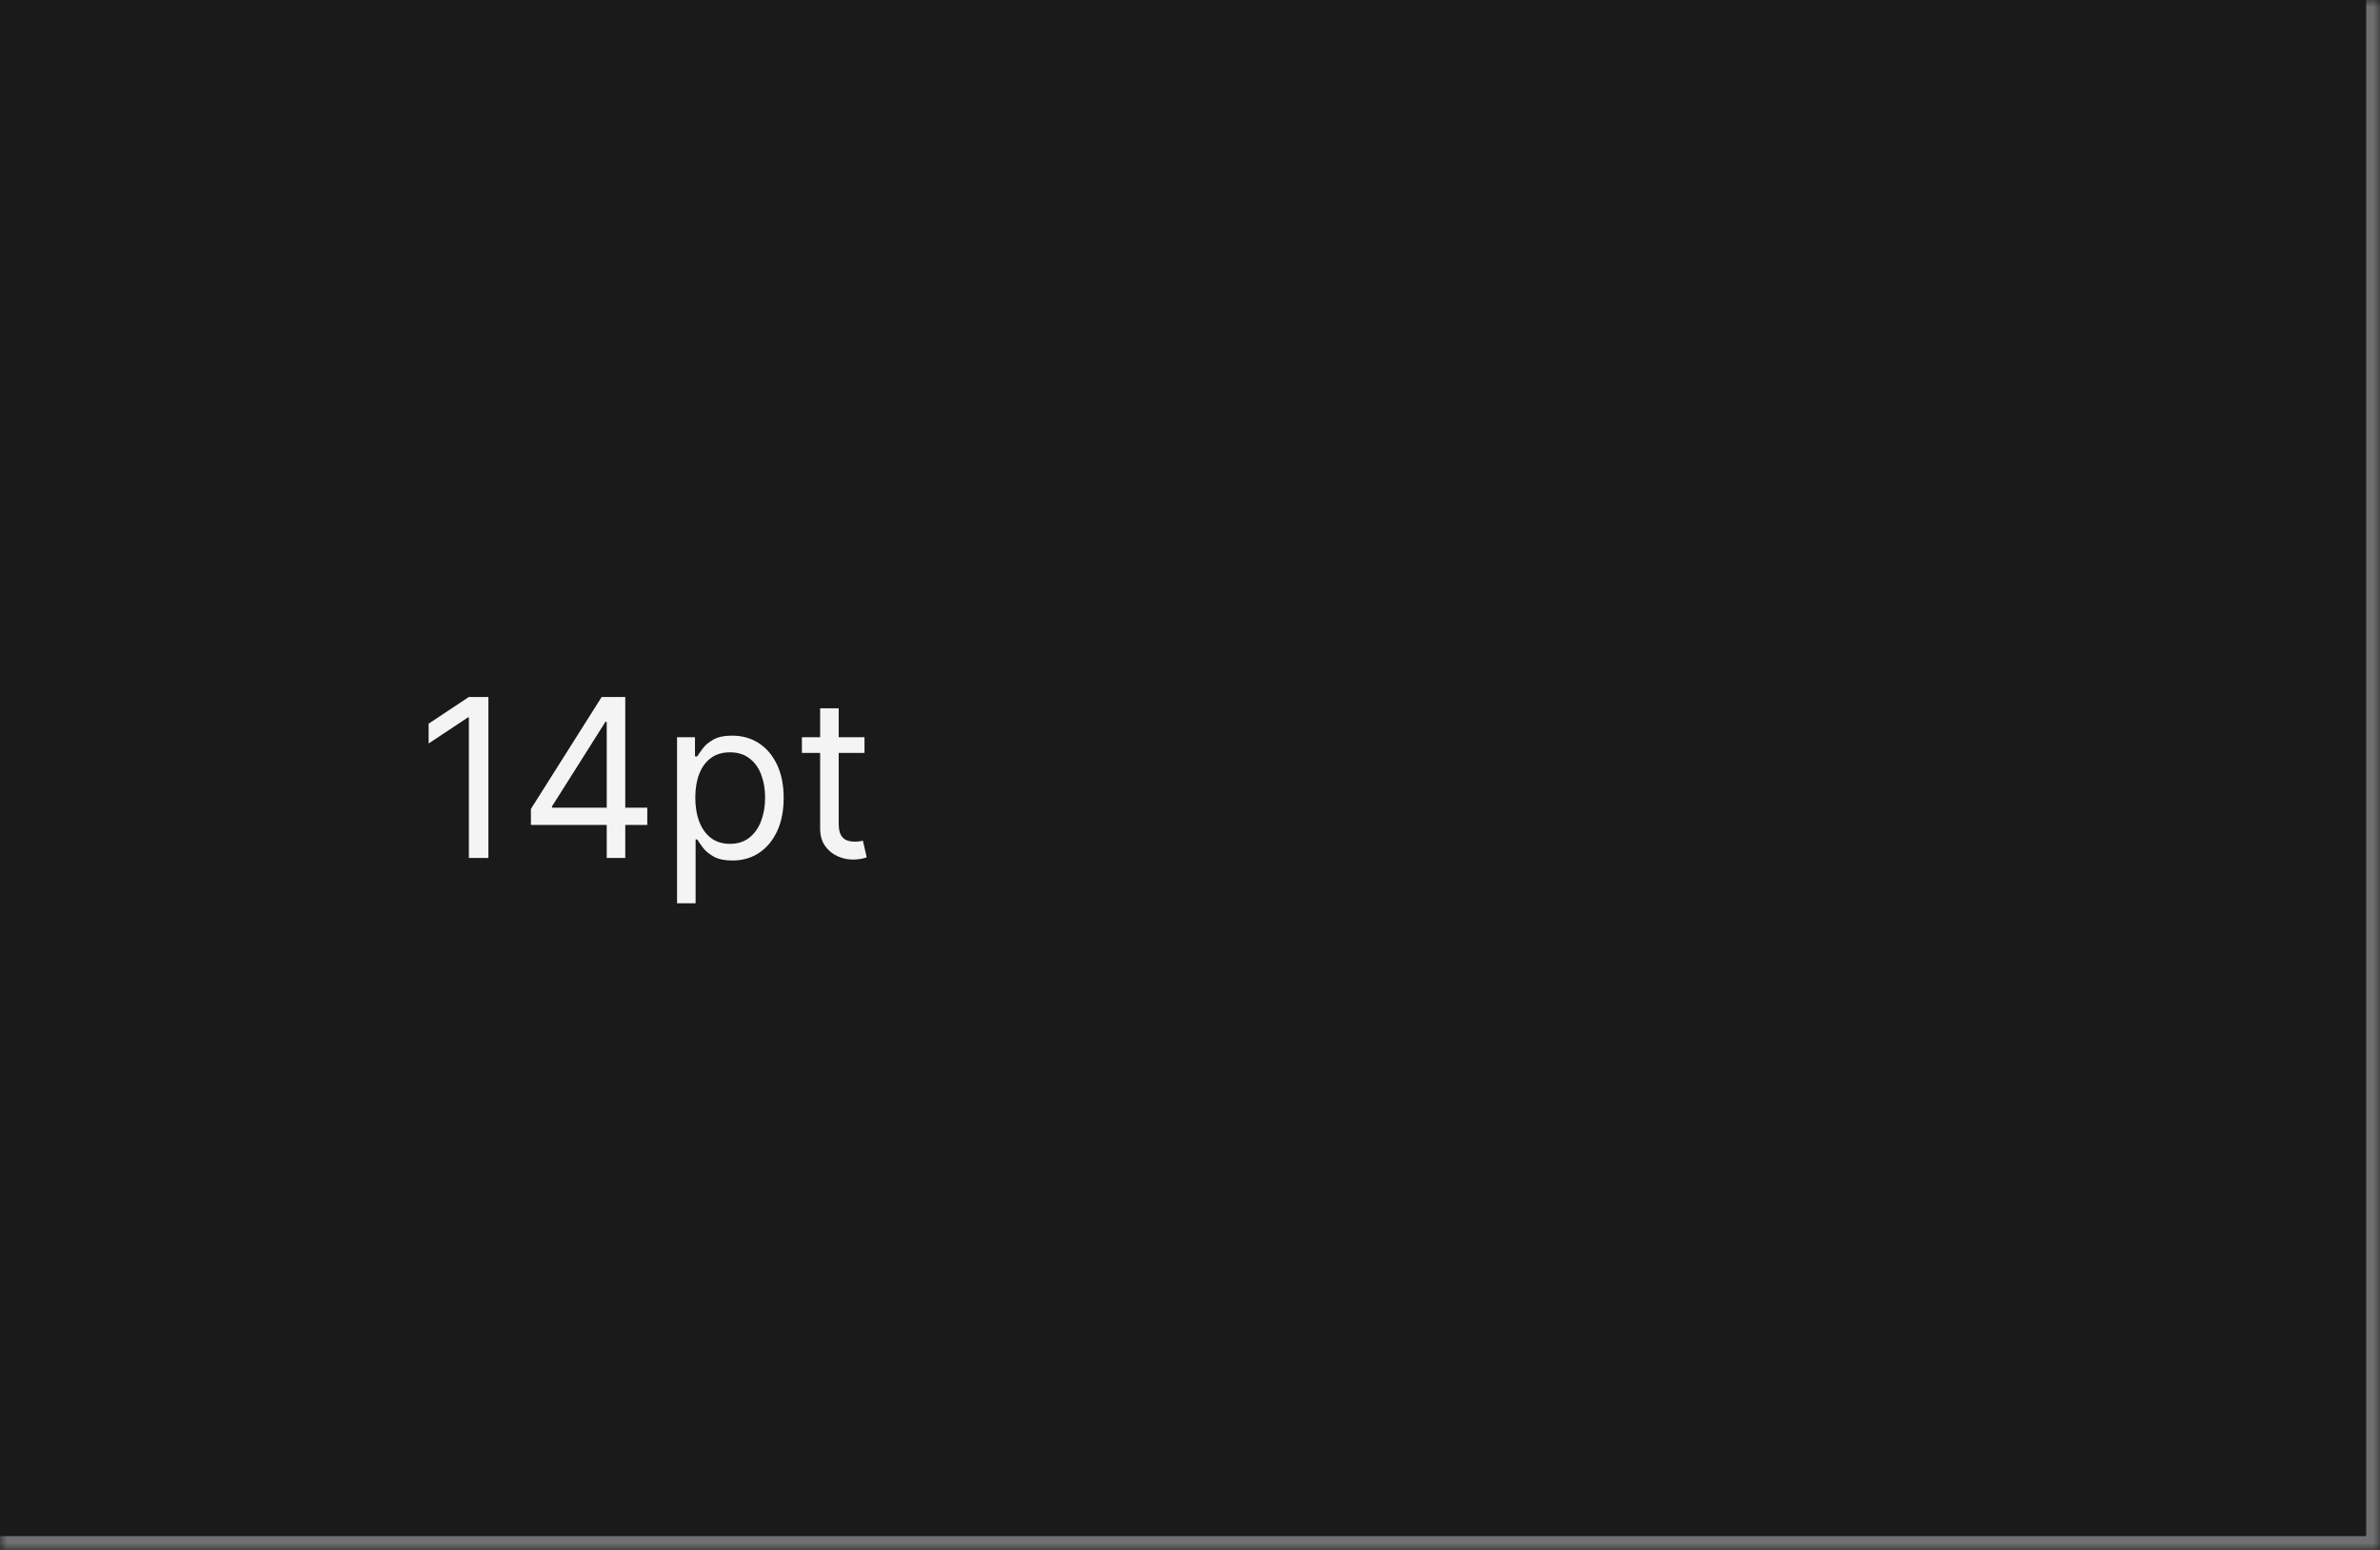 <svg width="172" height="112" viewBox="0 0 172 112" fill="none" xmlns="http://www.w3.org/2000/svg">
<mask id="path-1-inside-1_1267_49701" fill="white">
<path d="M0 0H172V112H0V0Z"/>
</mask>
<path d="M0 0H172V112H0V0Z" fill="#1A1A1A"/>
<path d="M172 112V113H173V112H172ZM171 0V112H173V0H171ZM172 111H0V113H172V111Z" fill="#707070" mask="url(#path-1-inside-1_1267_49701)"/>
<path d="M35.295 50.364V62H33.886V51.841H33.818L30.977 53.727V52.295L33.886 50.364H35.295ZM38.369 59.614V58.455L43.483 50.364H44.324V52.159H43.756L39.892 58.273V58.364H46.778V59.614H38.369ZM43.847 62V59.261V58.722V50.364H45.188V62H43.847ZM48.93 65.273V53.273H50.226V54.659H50.385C50.483 54.508 50.62 54.314 50.794 54.08C50.972 53.841 51.226 53.629 51.555 53.443C51.889 53.254 52.34 53.159 52.908 53.159C53.642 53.159 54.29 53.343 54.851 53.71C55.411 54.078 55.849 54.599 56.163 55.273C56.478 55.947 56.635 56.742 56.635 57.659C56.635 58.583 56.478 59.385 56.163 60.062C55.849 60.737 55.413 61.26 54.856 61.631C54.3 61.998 53.658 62.182 52.93 62.182C52.37 62.182 51.921 62.089 51.584 61.903C51.247 61.714 50.987 61.5 50.805 61.261C50.624 61.019 50.483 60.818 50.385 60.659H50.271V65.273H48.93ZM50.249 57.636C50.249 58.295 50.345 58.877 50.538 59.381C50.731 59.881 51.014 60.273 51.385 60.557C51.756 60.837 52.211 60.977 52.749 60.977C53.309 60.977 53.777 60.83 54.152 60.534C54.531 60.235 54.815 59.833 55.004 59.33C55.197 58.822 55.294 58.258 55.294 57.636C55.294 57.023 55.199 56.47 55.01 55.977C54.824 55.481 54.542 55.089 54.163 54.801C53.788 54.51 53.317 54.364 52.749 54.364C52.203 54.364 51.745 54.502 51.374 54.778C51.002 55.051 50.722 55.434 50.533 55.926C50.343 56.415 50.249 56.985 50.249 57.636ZM62.476 53.273V54.409H57.953V53.273H62.476ZM59.271 51.182H60.612V59.5C60.612 59.879 60.667 60.163 60.777 60.352C60.891 60.538 61.035 60.663 61.209 60.727C61.387 60.788 61.574 60.818 61.771 60.818C61.919 60.818 62.04 60.811 62.135 60.795C62.23 60.776 62.305 60.761 62.362 60.75L62.635 61.955C62.544 61.989 62.417 62.023 62.254 62.057C62.091 62.095 61.885 62.114 61.635 62.114C61.256 62.114 60.885 62.032 60.521 61.869C60.161 61.706 59.862 61.458 59.624 61.125C59.389 60.792 59.271 60.371 59.271 59.864V51.182Z" fill="white" fill-opacity="0.95"/>
</svg>
